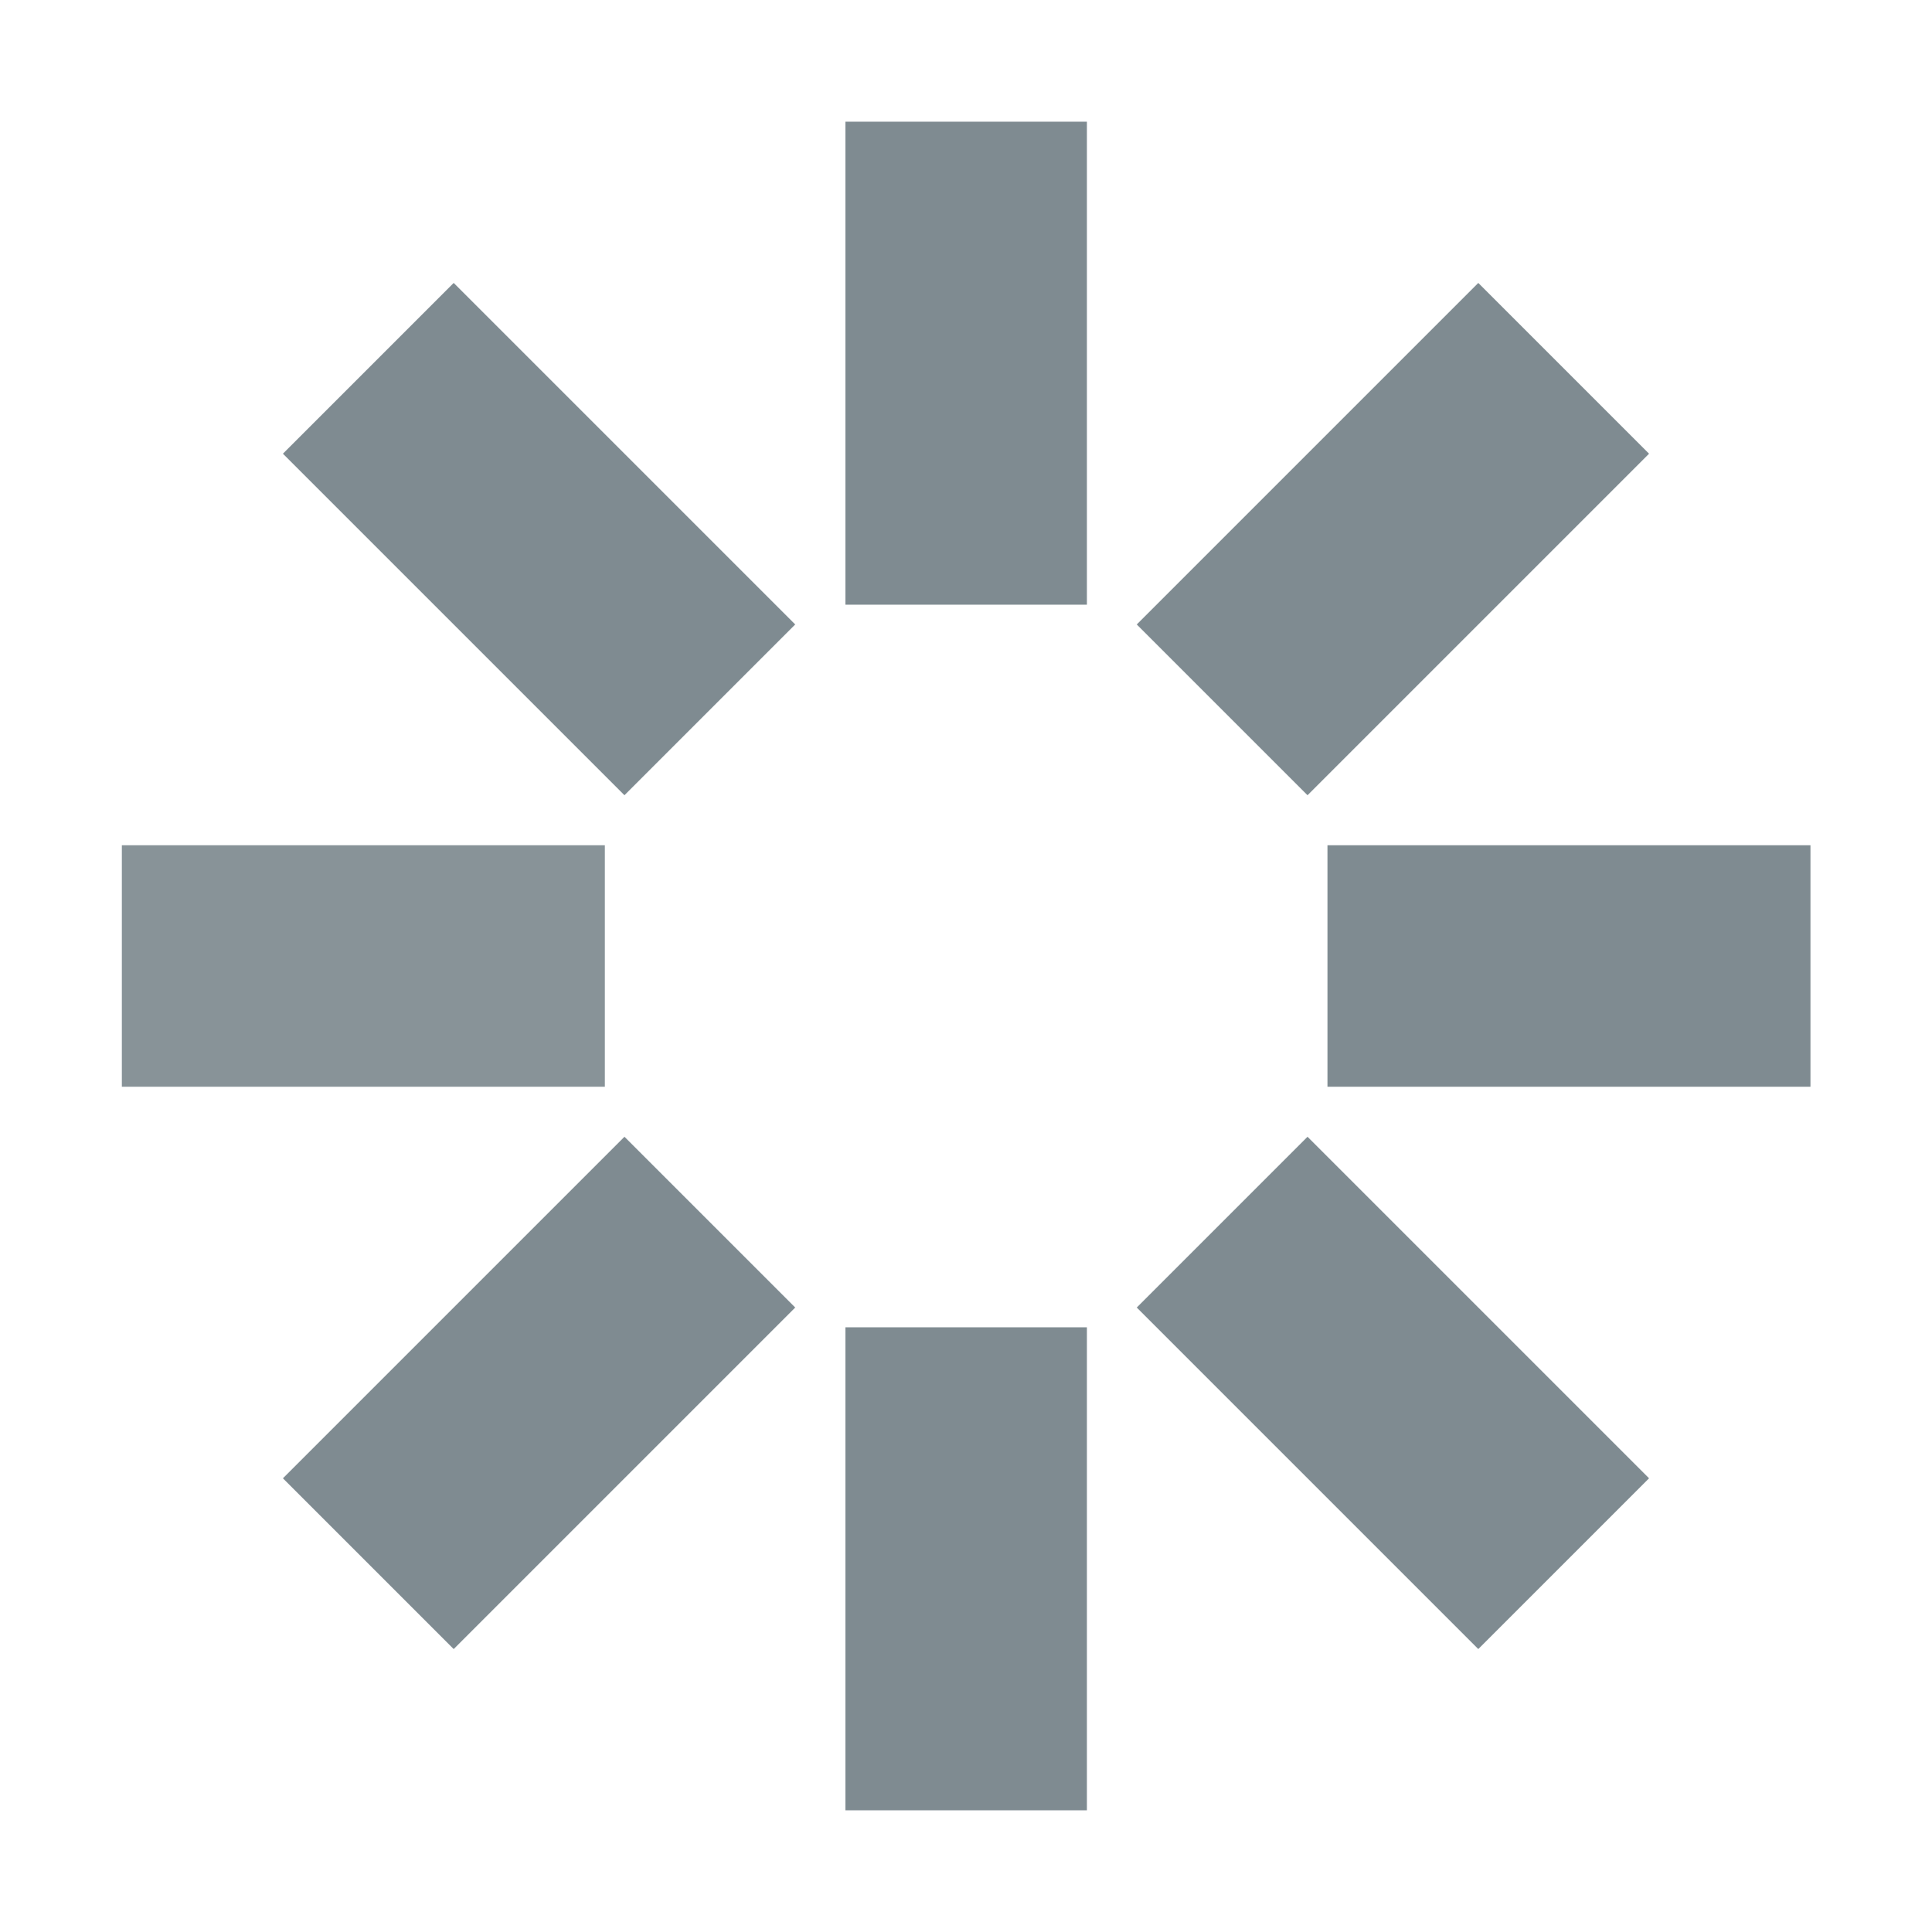 <svg xmlns="http://www.w3.org/2000/svg" width="16" height="16" viewBox="0 0 16 16">
  <g fill="#7F8B91" fill-rule="evenodd" transform="rotate(-45 8.707 6.293)">
    <rect width="2" height="4" x="2.471" y="1.471" opacity=".93" transform="rotate(-45 3.471 3.471)">
      <animate attributeName="opacity" values="1;0" keyTimes="0;1" dur="1s" begin="0s"
               repeatCount="indefinite"></animate>

    </rect>
    <rect width="4" height="2" y="6">
      <animate attributeName="opacity" values="1;0" keyTimes="0;1" dur="1s" begin="-0.125s"
               repeatCount="indefinite"></animate>

    </rect>
    <rect width="2" height="4" x="2.471" y="8.531" transform="rotate(45 3.471 10.531)">
      <animate attributeName="opacity" values="1;0" keyTimes="0;1" dur="1s" begin="-0.25s"
               repeatCount="indefinite"></animate>
    </rect>
    <rect width="2" height="4" x="6" y="10">
      <animate attributeName="opacity" values="1;0" keyTimes="0;1" dur="1s" begin="-0.375s"
               repeatCount="indefinite"></animate>
    </rect>
    <rect width="2" height="4" x="9.531" y="8.531" transform="rotate(-45 10.531 10.531)">

      <animate attributeName="opacity" values="1;0" keyTimes="0;1" dur="1s" begin="-0.5s"
               repeatCount="indefinite"></animate>
    </rect>
    <rect width="4" height="2" x="10" y="6">
      <animate attributeName="opacity" values="1;0" keyTimes="0;1" dur="1s" begin="-0.625s"
               repeatCount="indefinite"></animate>

    </rect>
    <rect width="2" height="4" x="9.531" y="1.471" transform="rotate(45 10.531 3.471)">
      <animate attributeName="opacity" values="1;0" keyTimes="0;1" dur="1s" begin="-0.75s"
               repeatCount="indefinite"></animate>
    </rect>
    <rect width="2" height="4" x="6">
      <animate attributeName="opacity" values="1;0" keyTimes="0;1" dur="1s" begin="-0.875s"
               repeatCount="indefinite"></animate>
    </rect>
  </g>
</svg>

